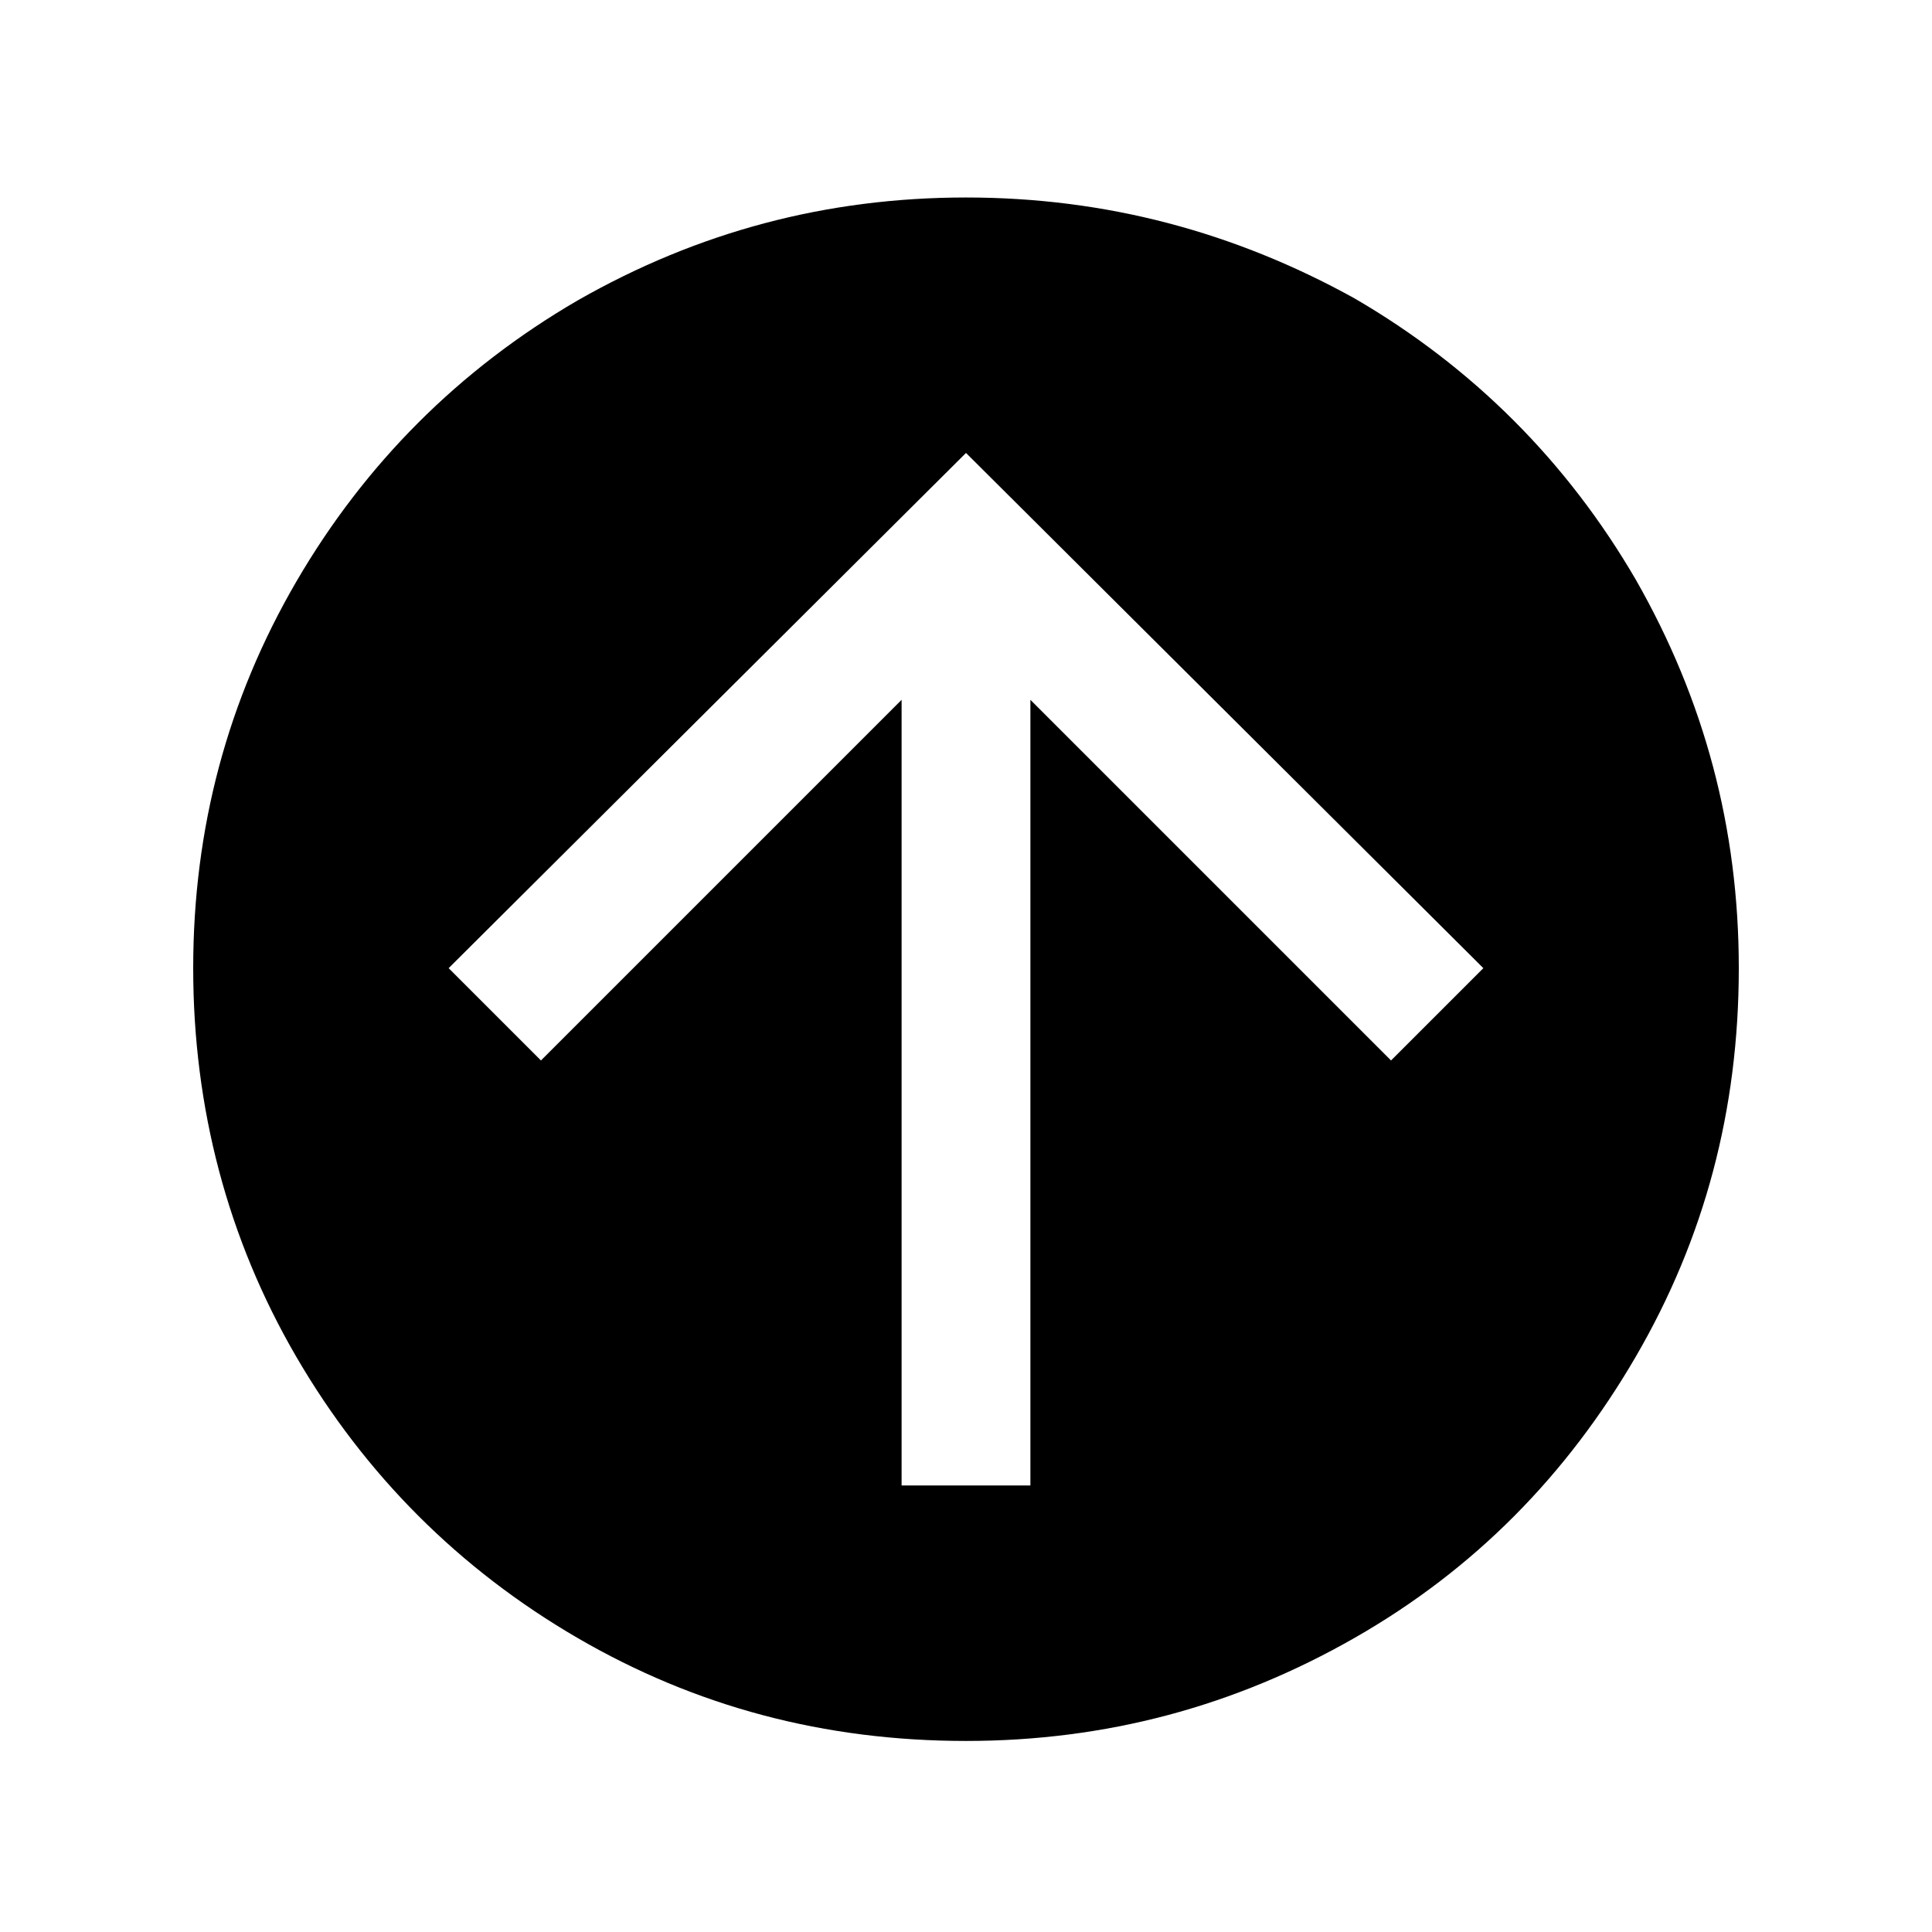 <?xml version="1.0" encoding="utf-8"?>
<!-- Generator: Adobe Illustrator 18.1.1, SVG Export Plug-In . SVG Version: 6.00 Build 0)  -->
<!DOCTYPE svg PUBLIC "-//W3C//DTD SVG 1.1//EN" "http://www.w3.org/Graphics/SVG/1.1/DTD/svg11.dtd">
<svg version="1.1" id="icons" xmlns="http://www.w3.org/2000/svg" xmlns:xlink="http://www.w3.org/1999/xlink" x="0px" y="0px"
	 viewBox="0 0 90 90" enable-background="new 0 0 90 90" xml:space="preserve">
<path d="M26.9,14c-5.5,3.2-9.9,7.6-13.1,13.1C10.6,32.6,9,38.6,9,45.1c0,6.5,1.6,12.6,4.8,18.1c3.2,5.5,7.6,9.9,13.1,13.1
	s11.5,4.8,18.1,4.8c6.5,0,12.5-1.6,18.1-4.8s9.9-7.6,13.1-13.1c3.2-5.5,4.8-11.5,4.8-18.1c0-6.5-1.6-12.5-4.8-18.1
	c-3.2-5.5-7.6-9.9-13.1-13.1C57.5,10.8,51.5,9.2,45,9.2C38.5,9.2,32.5,10.8,26.9,14z M69.1,45.1l-4.3,4.3L48,32.6v36.6h-6V32.6
	L25.2,49.4l-4.3-4.3L45,21.1L69.1,45.1z"/>
</svg>
